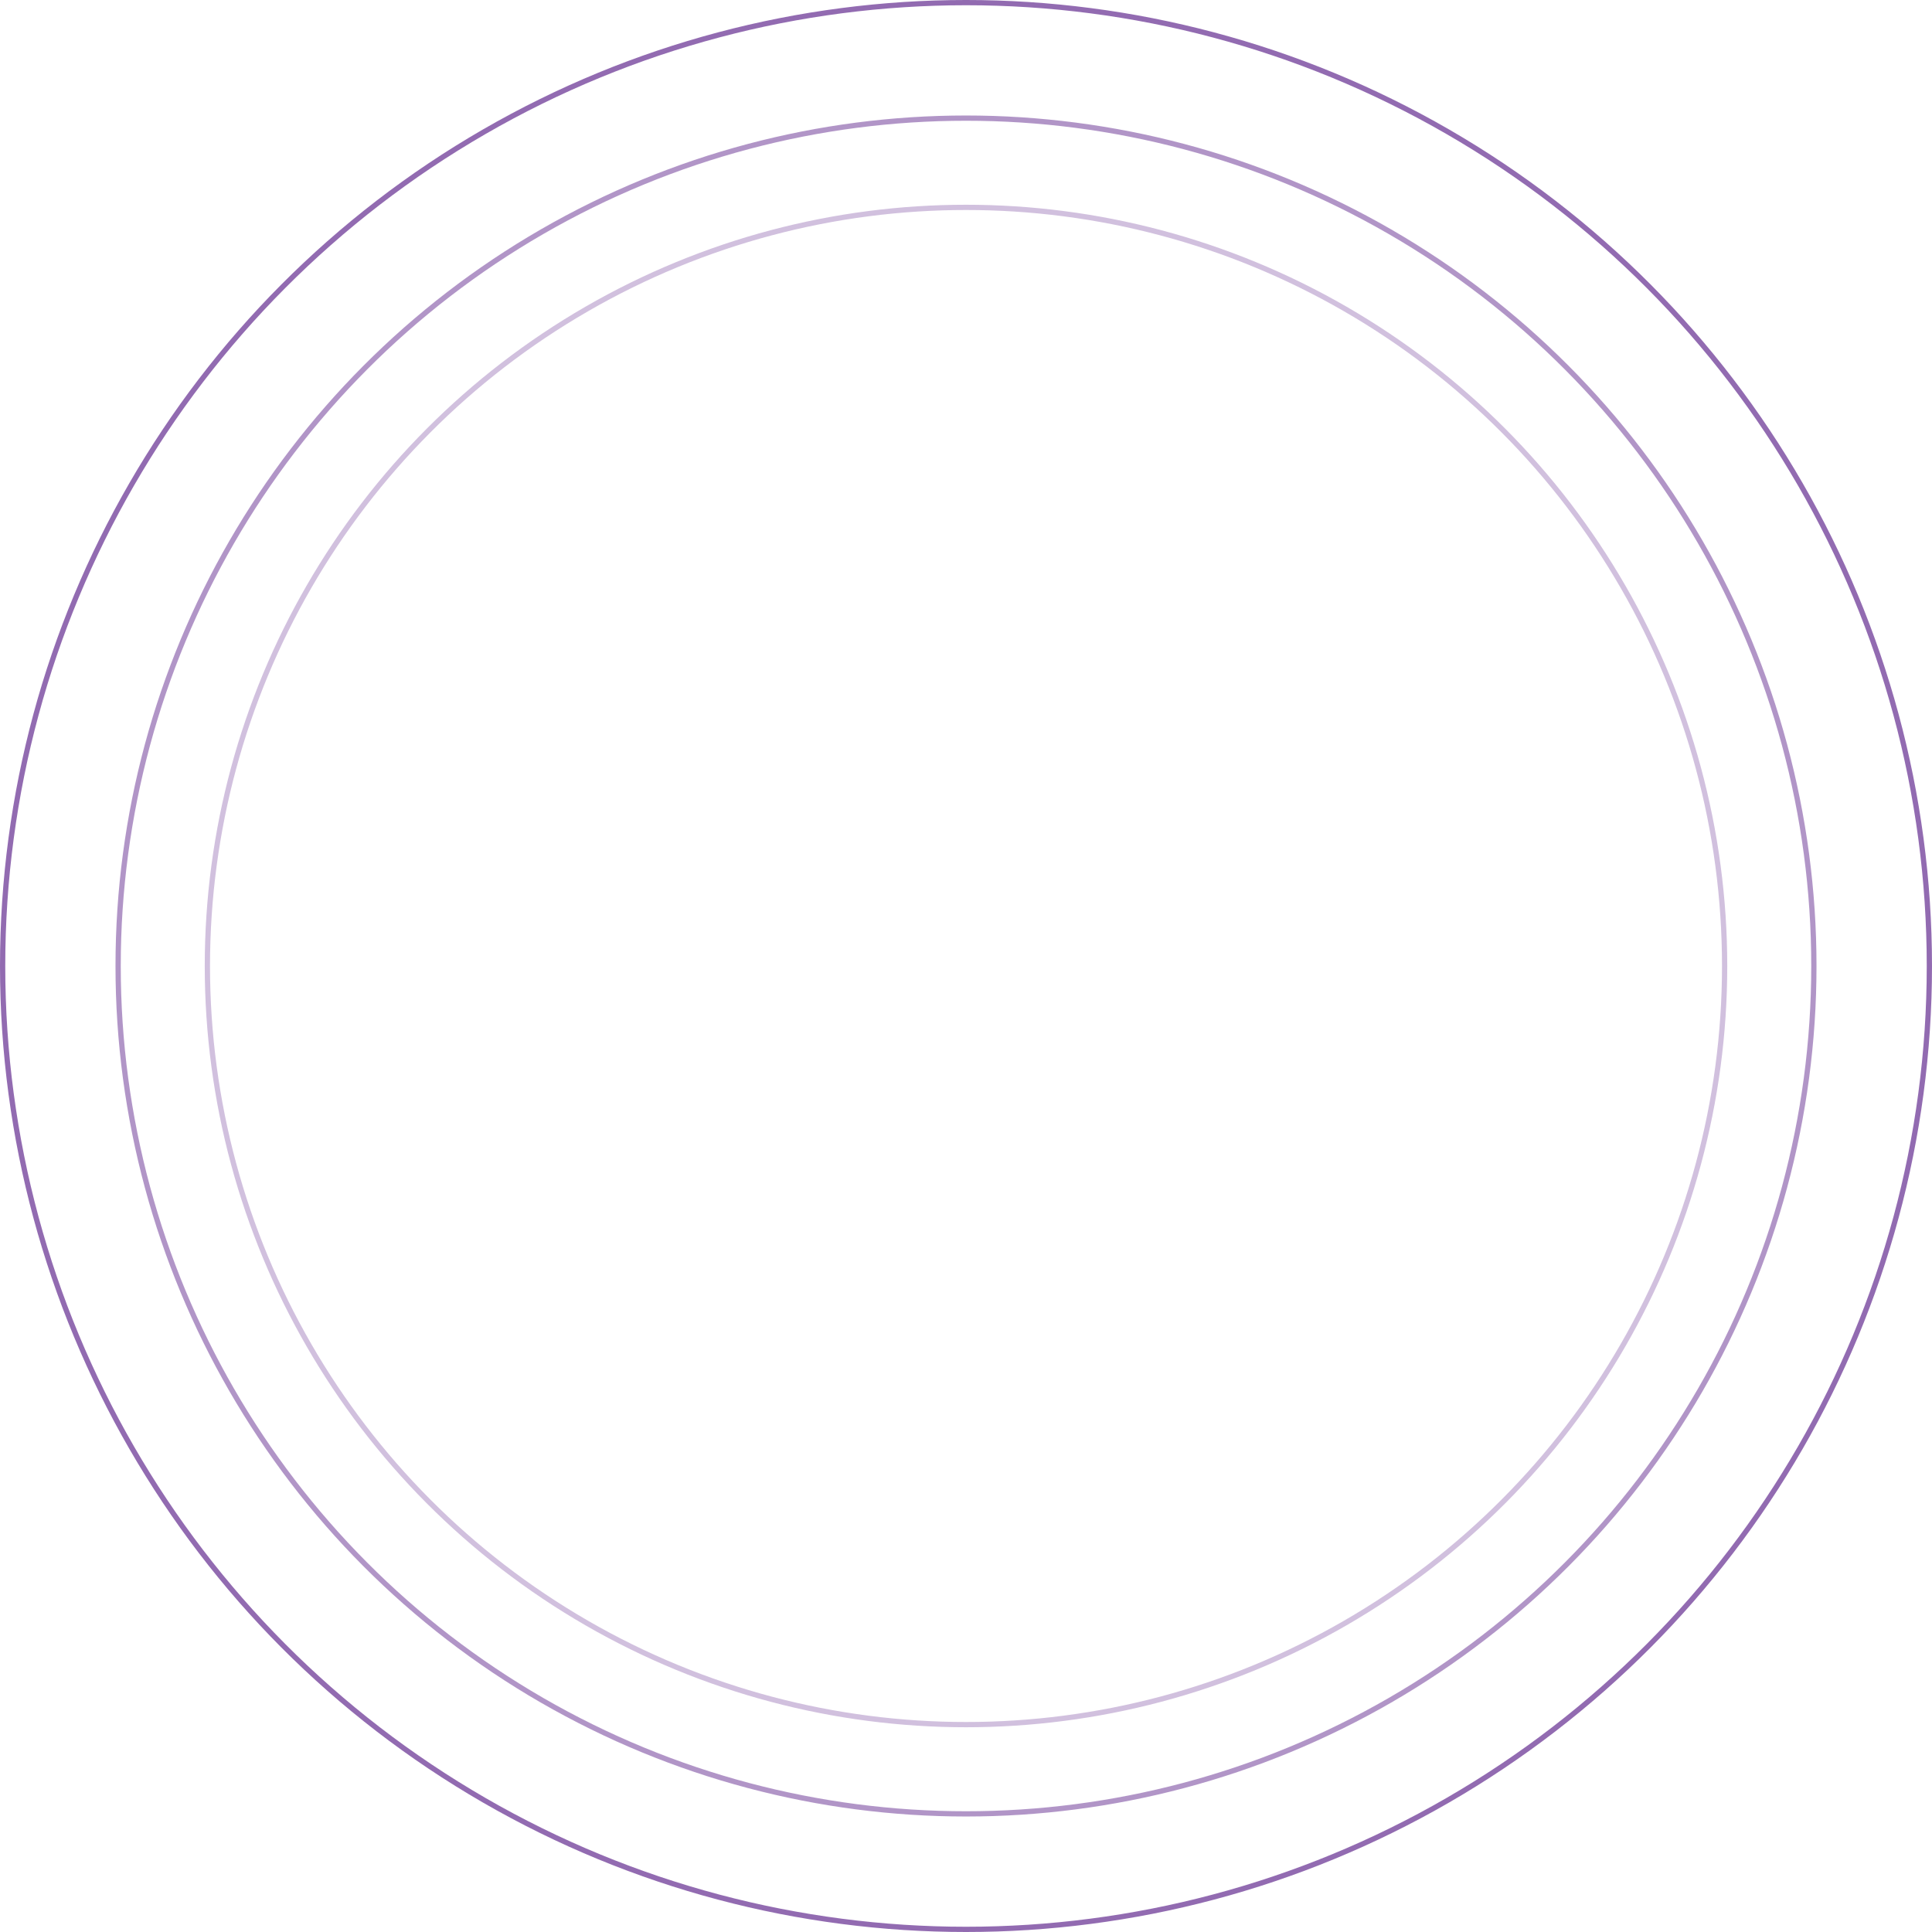 <svg width="368" height="368" viewBox="0 0 368 368" fill="none" xmlns="http://www.w3.org/2000/svg">
<circle cx="184" cy="184" r="183.5" stroke="#652D90" stroke-opacity="0.7"/>
<circle cx="184" cy="184" r="161.5" stroke="#652D90" stroke-opacity="0.5"/>
<circle cx="184" cy="184" r="144.5" stroke="#652D90" stroke-opacity="0.3"/>
</svg>
